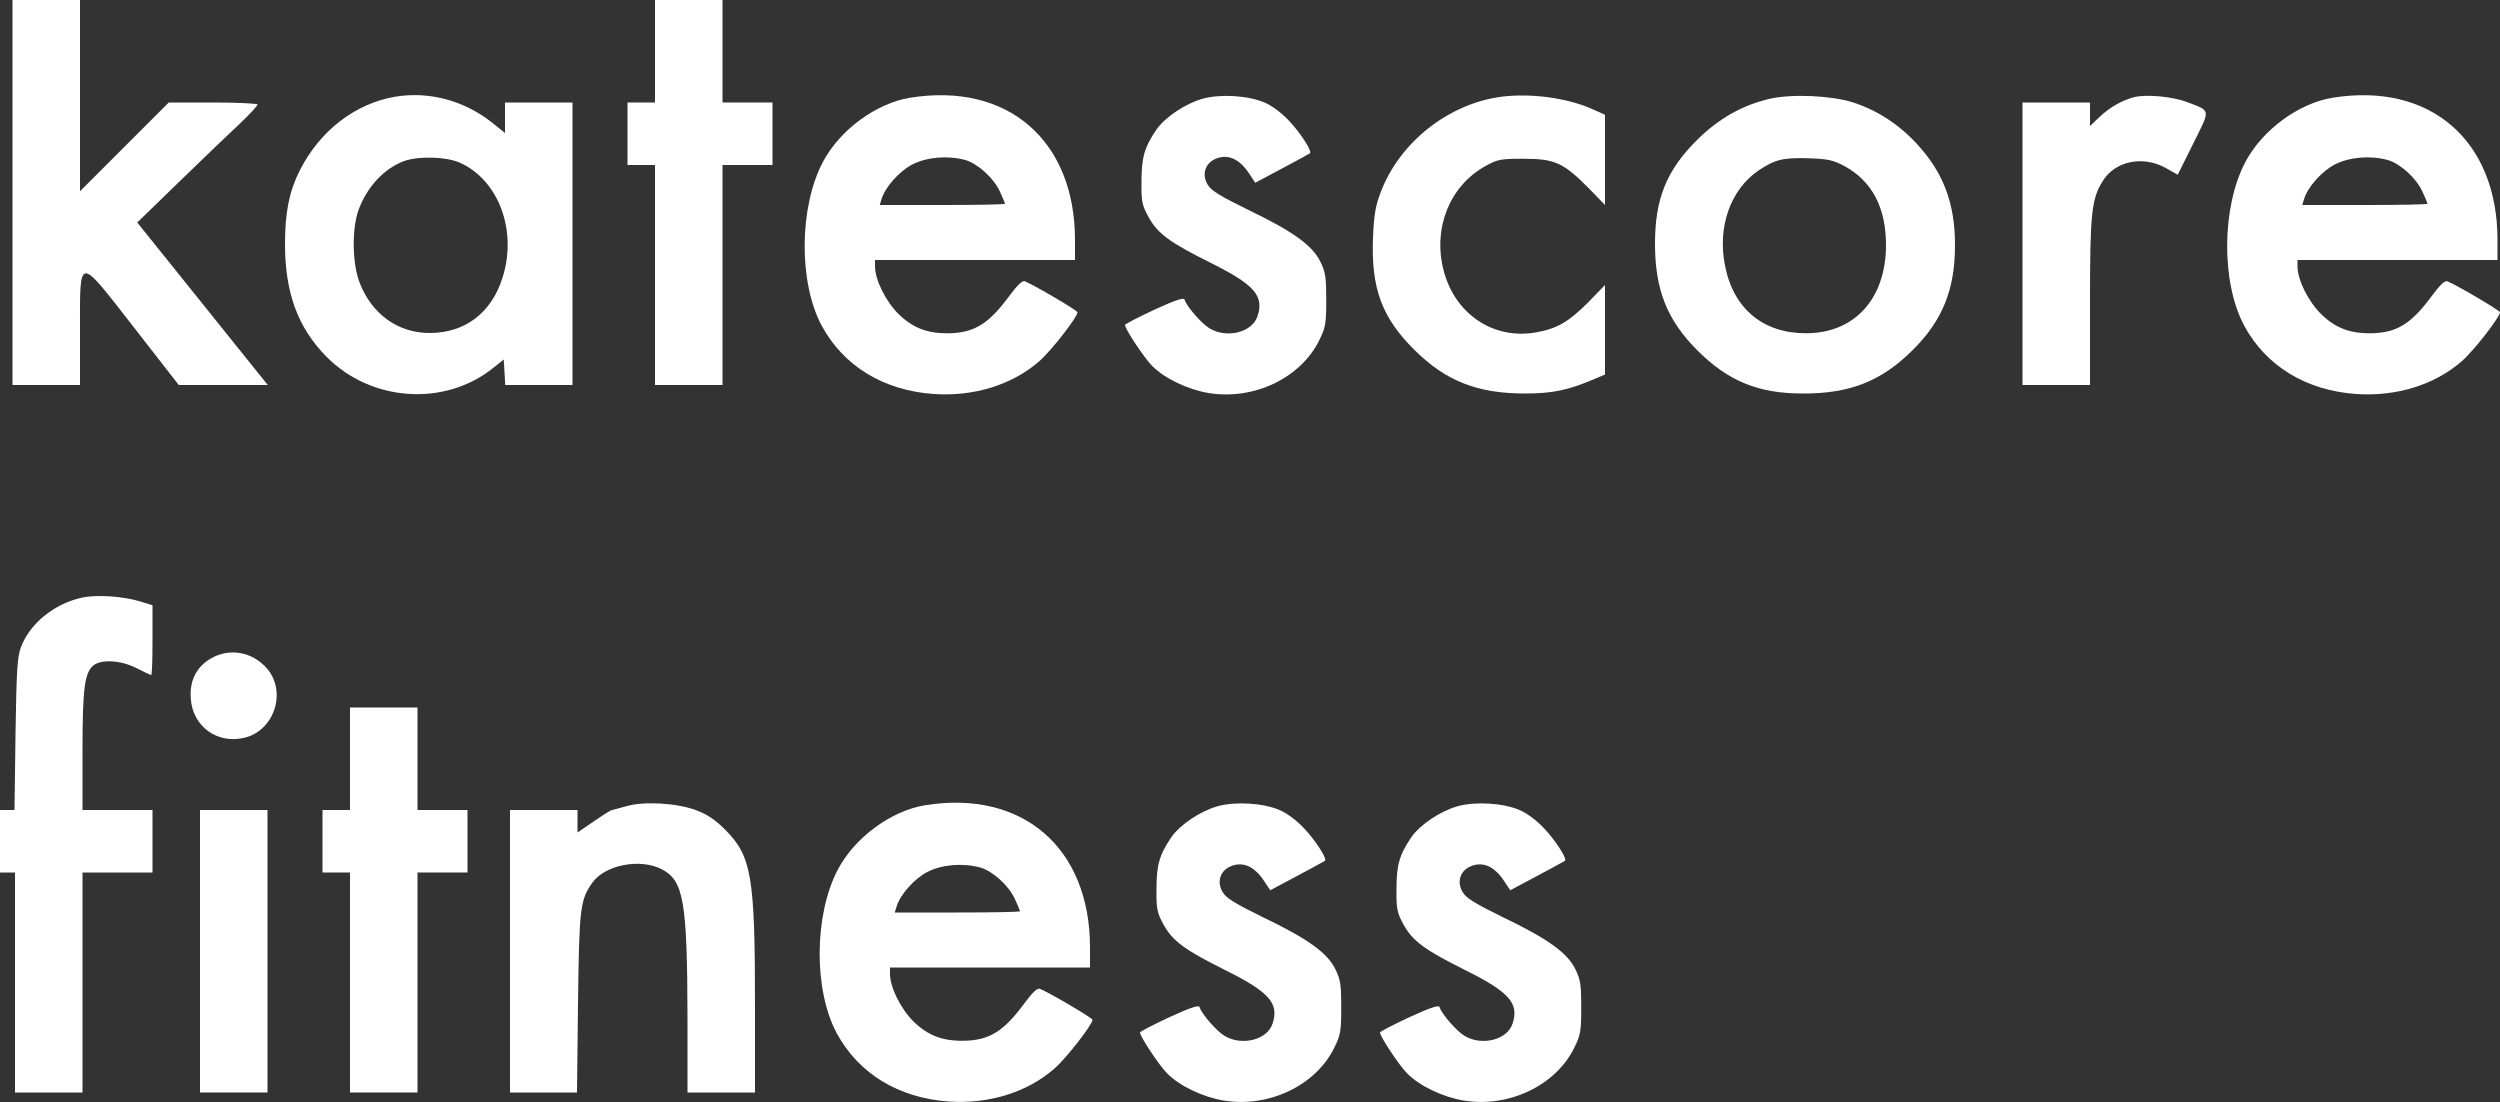 <?xml version="1.0" standalone="no"?>
<!DOCTYPE svg PUBLIC "-//W3C//DTD SVG 20010904//EN"
 "http://www.w3.org/TR/2001/REC-SVG-20010904/DTD/svg10.dtd">
<svg version="1.0" xmlns="http://www.w3.org/2000/svg"
 width="1000pt" height="441pt" viewBox="0 0 1000 441"
 preserveAspectRatio="xMidYMid meet">
<rect x="0" y="0" width="1000" height="441" fill="#333333" stroke="none"/>
<g transform="translate(0,441) scale(0.1,-0.1)"
fill="#ffffff" stroke="none">
<path d="M50 3640 l0 -770 135 0 135 0 0 213 c0 309 -11 308 216 17 l179 -230
178 0 178 0 -261 325 -261 325 173 168 c95 92 203 196 241 231 37 35 67 68 67
73 0 4 -80 8 -177 8 l-178 0 -177 -177 -178 -178 0 383 0 382 -135 0 -135 0 0
-770z"/>
<path d="M2620 4205 l0 -205 -55 0 -55 0 0 -125 0 -125 55 0 55 0 0 -440 0
-440 135 0 135 0 0 440 0 440 100 0 100 0 0 125 0 125 -100 0 -100 0 0 205 0
205 -135 0 -135 0 0 -205z"/>
<path d="M1580 4023 c-159 -27 -301 -136 -381 -295 -42 -83 -59 -167 -59 -294
0 -194 51 -334 165 -450 179 -182 475 -202 670 -44 l40 32 3 -51 3 -51 135 0
134 0 0 565 0 565 -135 0 -135 0 0 -61 0 -61 -51 41 c-112 89 -253 127 -389
104z m260 -264 c155 -70 230 -272 170 -460 -44 -140 -149 -220 -289 -221 -127
-1 -233 74 -282 200 -30 75 -32 213 -6 289 33 94 104 170 184 199 59 21 170
17 223 -7z"/>
<path d="M3640 4019 c-135 -22 -280 -128 -348 -256 -96 -181 -98 -483 -5 -656
87 -161 247 -259 448 -273 161 -11 315 37 423 132 48 42 152 176 152 195 0 7
-177 111 -211 124 -10 4 -31 -17 -62 -59 -81 -110 -138 -146 -237 -149 -89 -2
-147 20 -206 77 -52 52 -94 137 -94 191 l0 25 400 0 400 0 0 80 c0 399 -270
632 -660 569z m221 -249 c49 -14 113 -71 138 -125 11 -24 21 -47 21 -50 0 -3
-113 -5 -251 -5 l-250 0 7 23 c14 48 71 112 123 139 58 30 142 37 212 18z"/>
<path d="M4810 4015 c-68 -19 -150 -74 -184 -123 -48 -70 -60 -111 -60 -207
-1 -81 2 -95 28 -143 37 -67 85 -102 252 -185 172 -86 211 -131 184 -212 -21
-64 -121 -90 -191 -49 -32 19 -92 87 -101 116 -3 9 -38 -3 -121 -41 -64 -30
-117 -57 -117 -61 0 -16 75 -129 108 -163 49 -50 142 -95 226 -109 181 -30
369 60 443 211 25 50 28 67 28 161 0 91 -3 112 -24 154 -32 65 -110 121 -289
207 -110 54 -147 76 -161 100 -25 41 -11 86 32 104 48 20 94 0 132 -57 l26
-39 107 57 c59 31 109 59 112 61 9 8 -37 80 -83 129 -29 31 -68 61 -99 74 -66
28 -175 35 -248 15z"/>
<path d="M6005 4023 c-211 -28 -405 -181 -481 -379 -22 -56 -28 -91 -32 -184
-8 -203 35 -320 166 -450 125 -124 251 -174 442 -174 108 0 172 13 273 56 l47
20 0 179 0 179 -67 -69 c-77 -77 -123 -105 -206 -120 -172 -32 -328 72 -373
249 -43 168 25 337 168 416 49 27 61 29 153 29 123 0 159 -16 258 -116 l67
-69 0 181 0 180 -54 24 c-100 44 -245 63 -361 48z"/>
<path d="M7080 4015 c-110 -25 -205 -79 -291 -164 -123 -122 -169 -236 -169
-416 0 -183 48 -305 169 -426 123 -123 243 -173 421 -173 189 -1 315 49 440
173 120 119 170 242 170 421 0 168 -47 291 -154 406 -72 78 -161 135 -256 165
-87 27 -243 34 -330 14z m299 -270 c111 -61 166 -168 165 -320 -2 -211 -126
-347 -318 -348 -173 -1 -293 98 -326 271 -31 154 22 304 134 380 66 44 97 52
201 49 78 -3 97 -7 144 -32z"/>
<path d="M8535 4021 c-49 -13 -97 -41 -137 -79 l-38 -36 0 47 0 47 -135 0
-135 0 0 -565 0 -565 135 0 135 0 0 333 c0 354 6 411 51 483 49 80 161 103
252 52 l48 -27 62 125 c70 140 71 129 -23 165 -59 23 -166 33 -215 20z"/>
<path d="M9330 4019 c-135 -22 -280 -128 -348 -256 -96 -181 -98 -483 -5 -656
87 -161 247 -259 448 -273 161 -11 315 37 423 132 48 42 152 176 152 195 0 7
-177 111 -211 124 -10 4 -31 -17 -62 -59 -81 -110 -138 -146 -237 -149 -89 -2
-147 20 -206 77 -52 52 -94 137 -94 191 l0 25 400 0 400 0 0 80 c0 399 -270
632 -660 569z m221 -249 c49 -14 113 -71 138 -125 11 -24 21 -47 21 -50 0 -3
-113 -5 -251 -5 l-250 0 7 23 c14 48 71 112 123 139 58 30 142 37 212 18z"/>
<path d="M330 2020 c-112 -24 -210 -103 -246 -198 -15 -40 -18 -92 -22 -349
l-4 -303 -29 0 -29 0 0 -125 0 -125 30 0 30 0 0 -440 0 -440 135 0 135 0 0
440 0 440 140 0 140 0 0 125 0 125 -140 0 -140 0 0 236 c0 247 8 310 42 341
31 27 111 23 175 -10 29 -15 55 -27 58 -27 3 0 5 63 5 140 l0 139 -52 16 c-67
20 -170 27 -228 15z"/>
<path d="M845 1777 c-58 -33 -87 -88 -82 -160 7 -114 108 -186 219 -157 118
32 165 186 85 277 -58 66 -148 82 -222 40z"/>
<path d="M1400 1375 l0 -205 -55 0 -55 0 0 -125 0 -125 55 0 55 0 0 -440 0
-440 135 0 135 0 0 440 0 440 100 0 100 0 0 125 0 125 -100 0 -100 0 0 205 0
205 -135 0 -135 0 0 -205z"/>
<path d="M2505 1185 c-27 -8 -53 -14 -57 -15 -4 0 -36 -20 -72 -45 l-66 -45 0
45 0 45 -135 0 -135 0 0 -565 0 -565 134 0 134 0 4 358 c5 381 8 412 58 482
50 70 190 98 277 53 88 -45 102 -128 103 -600 l0 -293 135 0 135 0 0 348 c0
519 -14 597 -119 703 -40 40 -73 62 -116 78 -77 29 -210 37 -280 16z"/>
<path d="M3700 1189 c-135 -22 -280 -128 -348 -256 -96 -181 -98 -483 -5 -656
87 -161 247 -259 448 -273 161 -11 315 37 423 132 48 42 152 176 152 195 0 7
-177 111 -211 124 -10 4 -31 -17 -62 -59 -81 -110 -138 -146 -237 -149 -89 -2
-147 20 -206 77 -52 52 -94 137 -94 191 l0 25 400 0 400 0 0 80 c0 399 -270
632 -660 569z m221 -249 c49 -14 113 -71 138 -125 11 -24 21 -47 21 -50 0 -3
-113 -5 -251 -5 l-250 0 7 23 c14 48 71 112 123 139 58 30 142 37 212 18z"/>
<path d="M4870 1185 c-68 -19 -150 -74 -184 -123 -48 -70 -60 -111 -60 -207
-1 -81 2 -95 28 -143 37 -67 85 -102 252 -185 172 -86 211 -131 184 -212 -21
-64 -121 -90 -191 -49 -32 19 -92 87 -101 116 -3 9 -38 -3 -121 -41 -64 -30
-117 -57 -117 -61 0 -16 75 -129 108 -163 49 -50 142 -95 226 -109 181 -30
369 60 443 211 25 50 28 67 28 161 0 91 -3 112 -24 154 -32 65 -110 121 -289
207 -110 54 -147 76 -161 100 -25 41 -11 86 32 104 48 20 94 0 132 -57 l26
-39 107 57 c59 31 109 59 112 61 9 8 -37 80 -83 129 -29 31 -68 61 -99 74 -66
28 -175 35 -248 15z"/>
<path d="M5830 1185 c-68 -19 -150 -74 -184 -123 -48 -70 -60 -111 -60 -207
-1 -81 2 -95 28 -143 37 -67 85 -102 252 -185 172 -86 211 -131 184 -212 -21
-64 -121 -90 -191 -49 -32 19 -92 87 -101 116 -3 9 -38 -3 -121 -41 -64 -30
-117 -57 -117 -61 0 -16 75 -129 108 -163 49 -50 142 -95 226 -109 181 -30
369 60 443 211 25 50 28 67 28 161 0 91 -3 112 -24 154 -32 65 -110 121 -289
207 -110 54 -147 76 -161 100 -25 41 -11 86 32 104 48 20 94 0 132 -57 l26
-39 107 57 c59 31 109 59 112 61 9 8 -37 80 -83 129 -29 31 -68 61 -99 74 -66
28 -175 35 -248 15z"/>
<path d="M800 605 l0 -565 135 0 135 0 0 565 0 565 -135 0 -135 0 0 -565z"/>
</g>
</svg>
